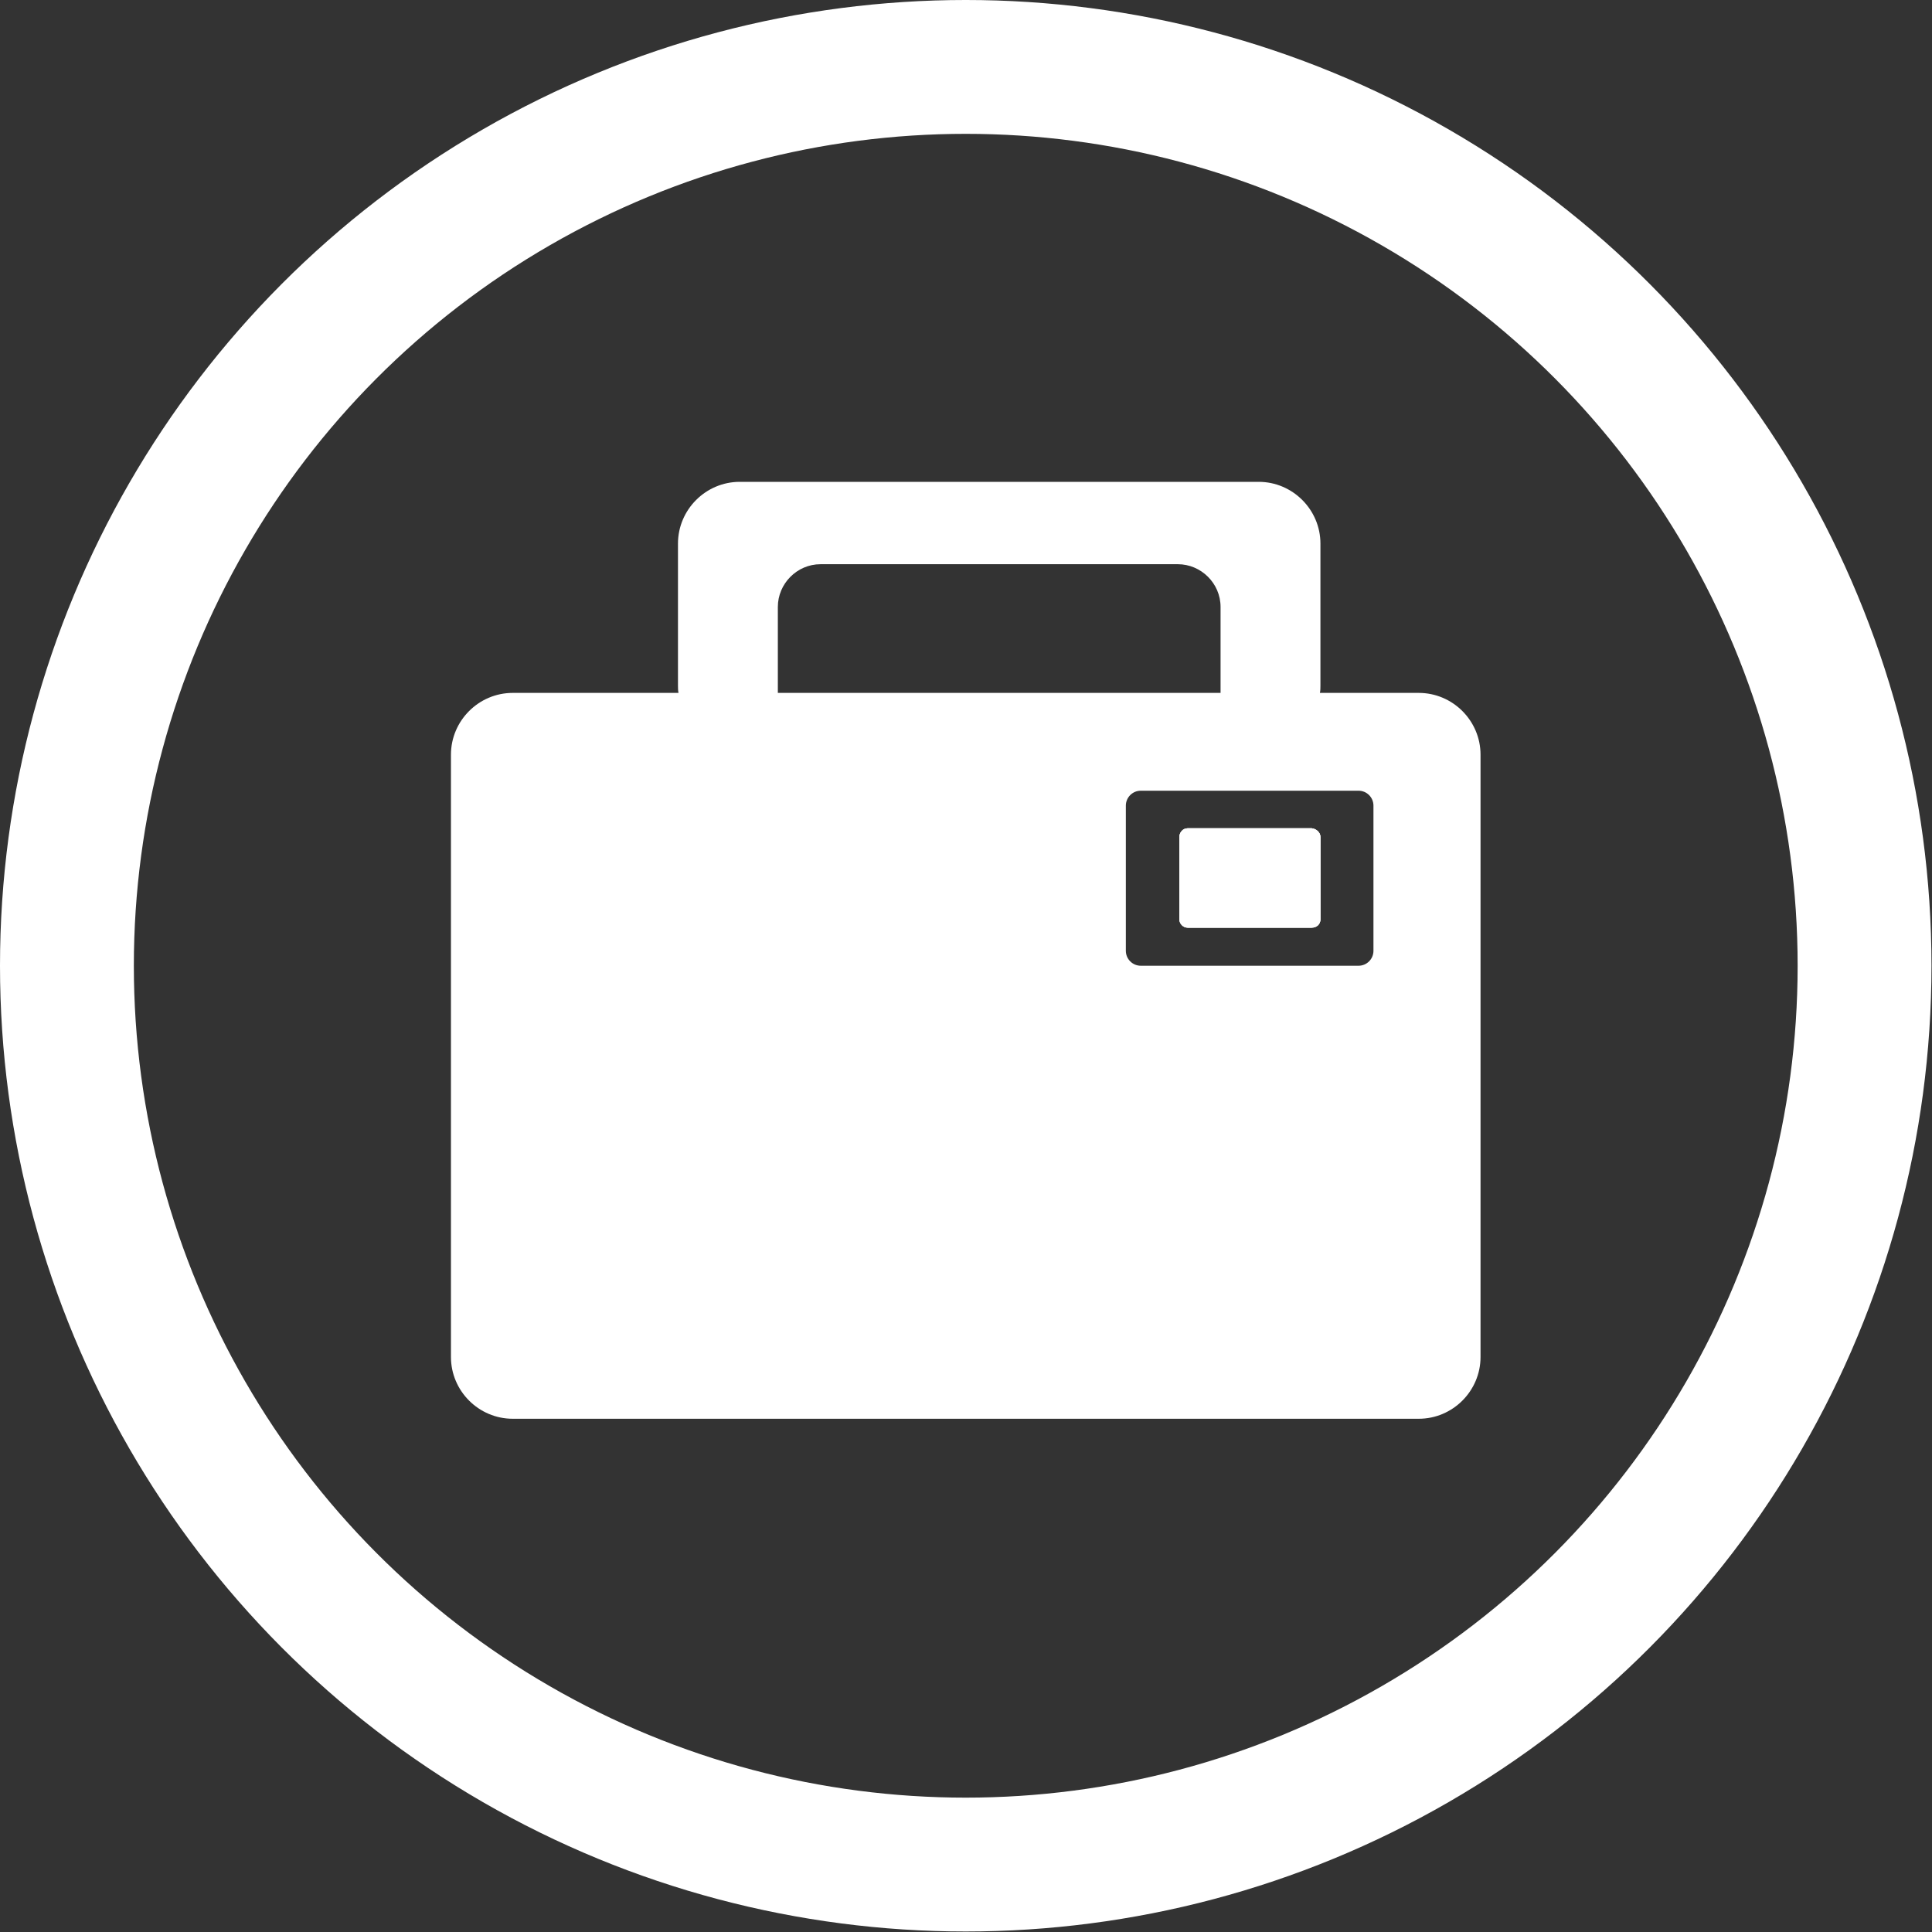 <?xml version="1.0" encoding="utf-8"?>
<!-- Generator: Adobe Illustrator 18.0.0, SVG Export Plug-In . SVG Version: 6.00 Build 0)  -->
<!DOCTYPE svg PUBLIC "-//W3C//DTD SVG 1.1//EN" "http://www.w3.org/Graphics/SVG/1.1/DTD/svg11.dtd">
<svg version="1.1" id="Layer_1" xmlns="http://www.w3.org/2000/svg" xmlns:xlink="http://www.w3.org/1999/xlink" x="0px" y="0px"
	 viewBox="0 0 375.3 375.3" enable-background="new 0 0 375.3 375.3" xml:space="preserve">
<rect x="0" y="0" width="375.3" height="375.3" fill="#333333" stroke="none"/>
<circle fill="none" stroke="#FFFFFF" stroke-width="26" stroke-miterlimit="10" cx="187.6" cy="187.6" r="174.6"/>
<path fill="#FFFFFF" d="M256.5,162.6v16c0,0.9-0.7,1.6-1.7,1.6h-24.1c-0.9,0-1.6-0.8-1.6-1.6v-16c0-0.9,0.7-1.7,1.6-1.7h24.1
	C255.7,161,256.5,161.7,256.5,162.6z"/>
<path fill="#FFFFFF" d="M256.5,162.6v16c0,0.9-0.7,1.6-1.7,1.6h-24.1c-0.9,0-1.6-0.8-1.6-1.6v-16c0-0.9,0.7-1.7,1.6-1.7h24.1
	C255.7,161,256.5,161.7,256.5,162.6z"/>
<path fill="#FFFFFF" d="M256.5,162.6v16c0,0.9-0.7,1.6-1.7,1.6h-24.1c-0.9,0-1.6-0.8-1.6-1.6v-16c0-0.9,0.7-1.7,1.6-1.7h24.1
	C255.7,161,256.5,161.7,256.5,162.6z"/>
<path fill="#FFFFFF" d="M275.6,134.6h-19.2c0.1-0.5,0.1-1,0.1-1.5v-27.5c0-6.6-5.4-12-12-12H143.7c-6.6,0-12,5.4-12,12v27.5
	c0,0.5,0,1,0.1,1.5H99.6c-6.6,0-12,5.4-12,12v117c0,6.6,5.4,12,12,12h176c6.6,0,12-5.4,12-12v-117
	C287.6,140,282.2,134.6,275.6,134.6z M151.1,117.9c0-4.5,3.7-8.3,8.3-8.3h69.4c4.5,0,8.3,3.7,8.3,8.3v16.7h-86V117.9z M266.8,184.7
	c0,1.6-1.3,2.9-2.9,2.9h-42.3c-1.6,0-2.9-1.3-2.9-2.9v-28.2c0-1.6,1.3-2.9,2.9-2.9h42.3c1.6,0,2.9,1.3,2.9,2.9V184.7z"/>
</svg>
